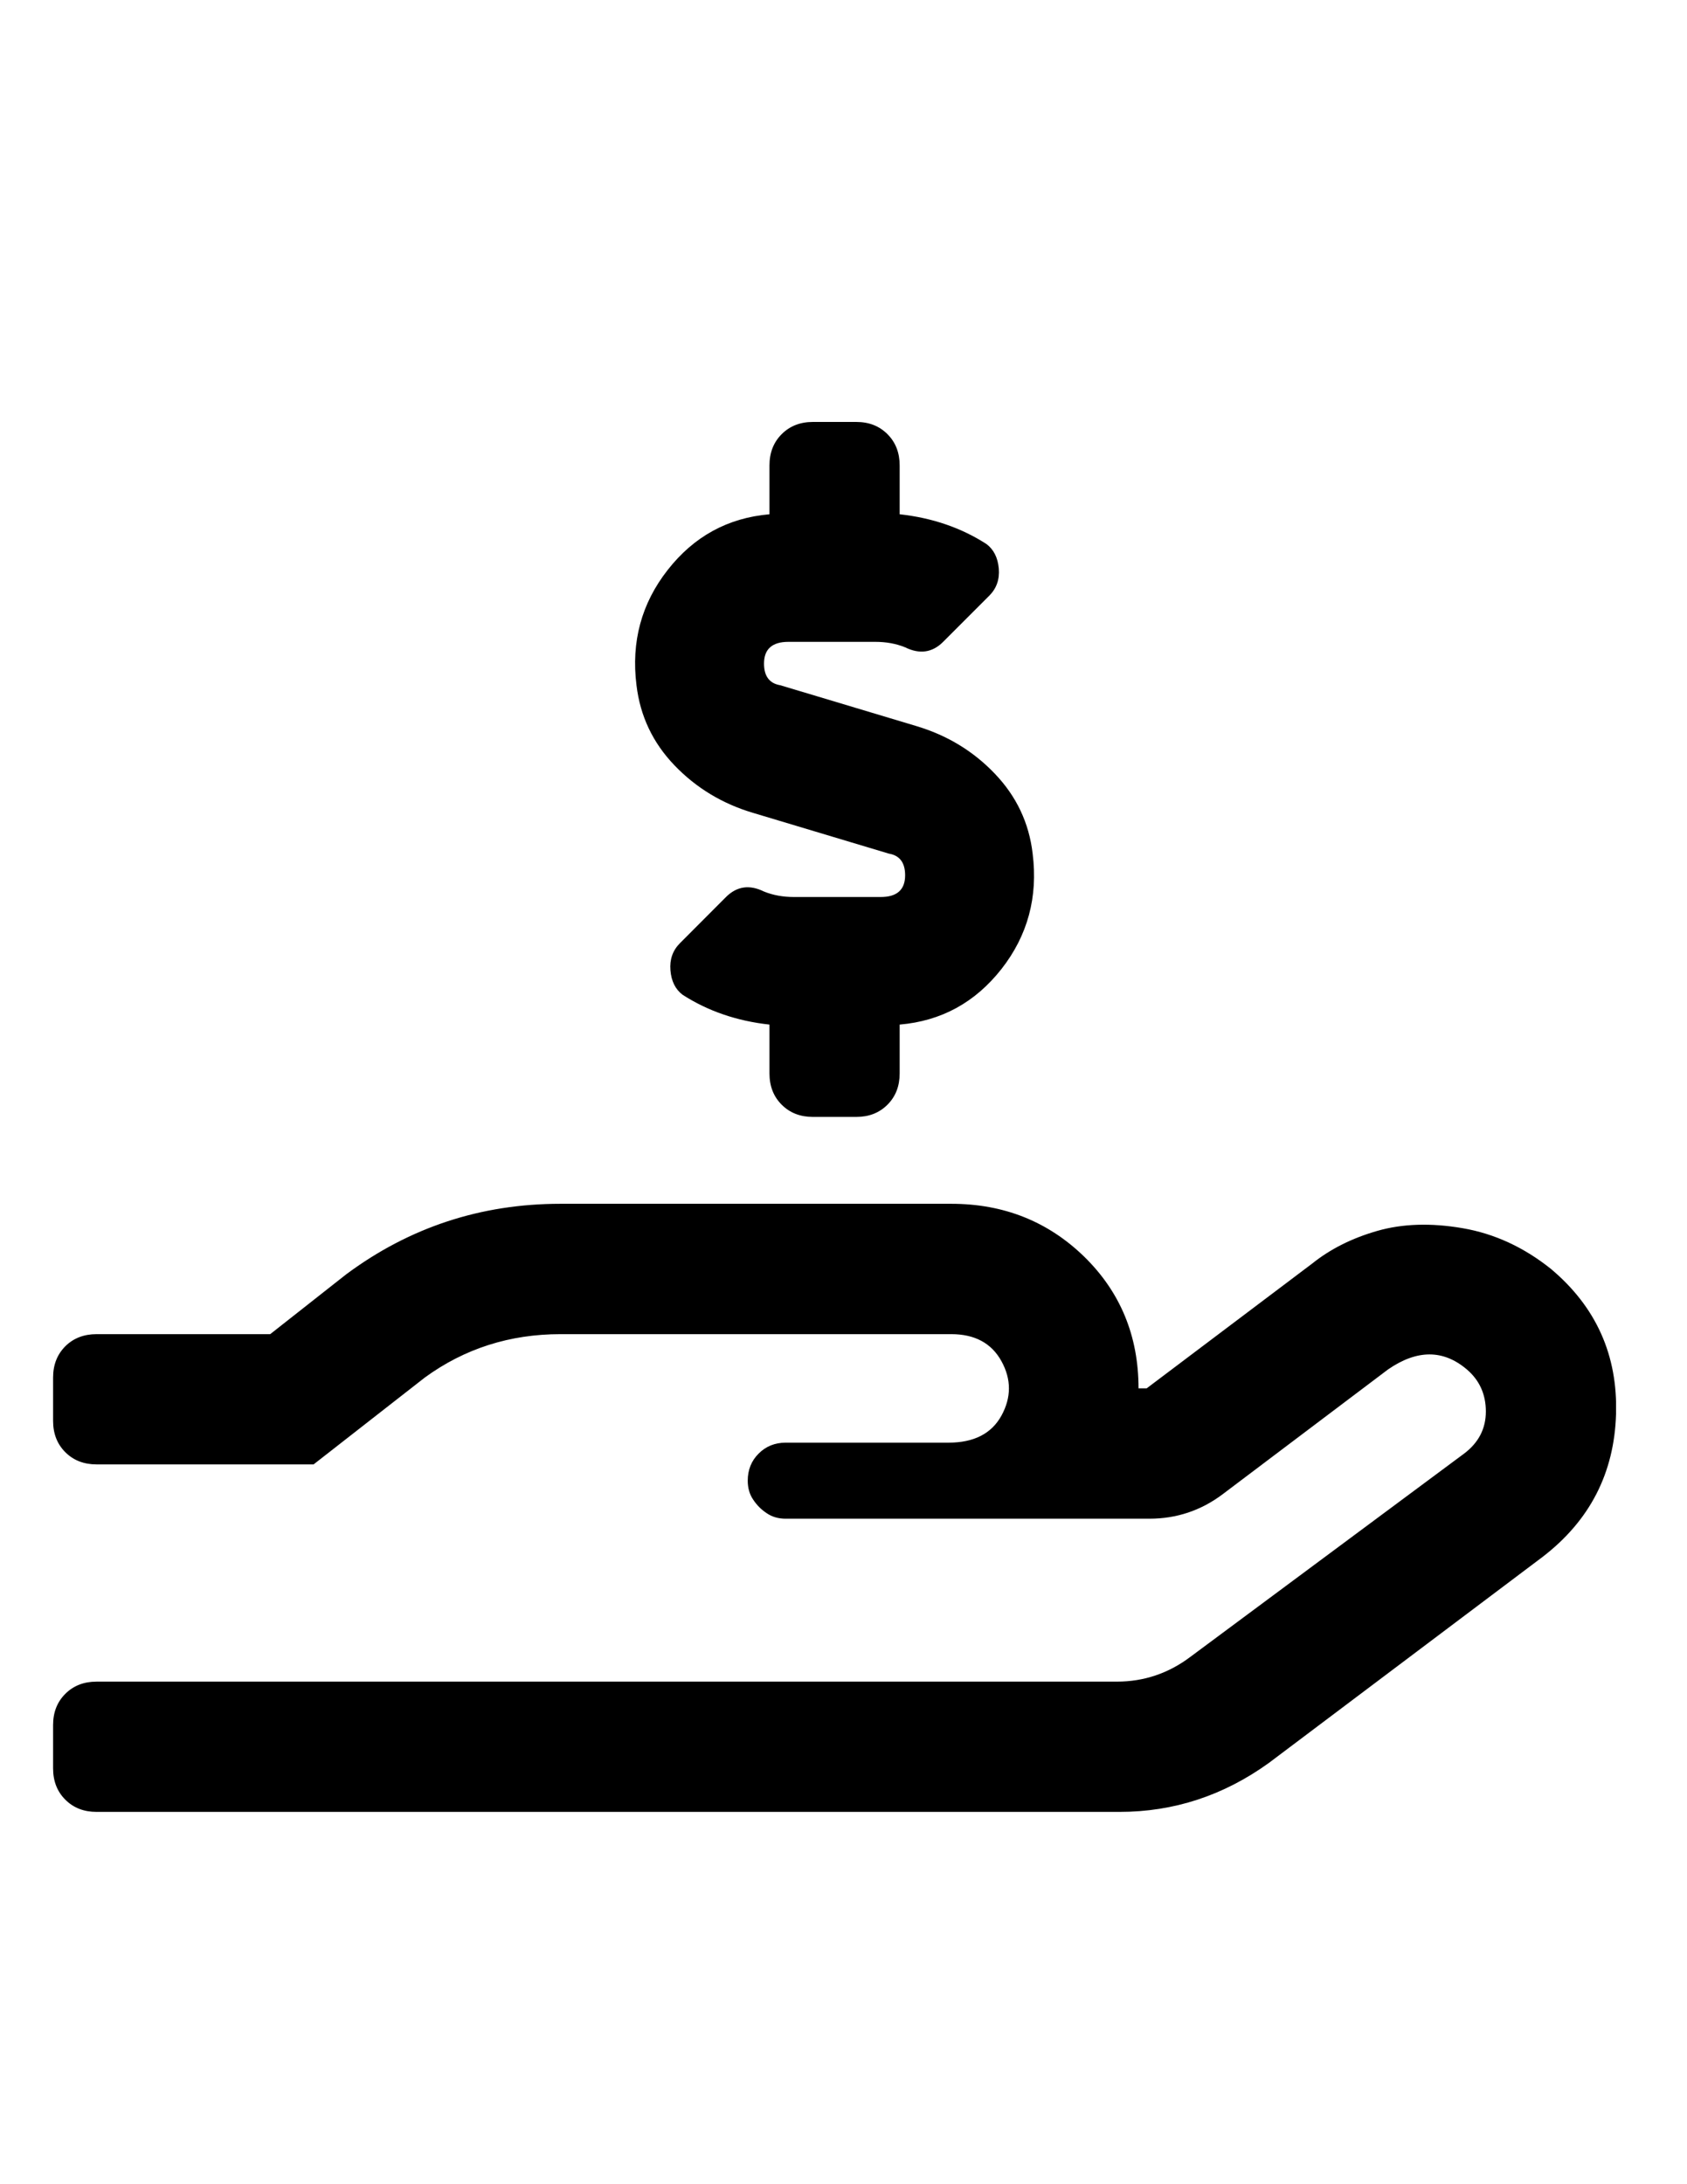 <svg width="17" height="22" viewBox="0 0 17 22" fill="none" xmlns="http://www.w3.org/2000/svg">
<g clip-path="url(#clip0_3582_8122)">
<path d="M15.629 12.781C16.085 13.164 16.303 13.652 16.285 14.244C16.267 14.837 16.021 15.315 15.547 15.68L12.785 17.758C12.329 18.086 11.828 18.25 11.281 18.25H0.973C0.845 18.25 0.74 18.209 0.658 18.127C0.576 18.045 0.535 17.94 0.535 17.812V17.375C0.535 17.247 0.576 17.143 0.658 17.061C0.74 16.979 0.845 16.938 0.973 16.938H11.254C11.527 16.938 11.773 16.855 11.992 16.691L14.754 14.641C14.9 14.531 14.973 14.39 14.973 14.217C14.973 14.044 14.909 13.902 14.781 13.793C14.544 13.592 14.28 13.592 13.988 13.793L12.32 15.051C12.102 15.215 11.855 15.297 11.582 15.297H7.918C7.845 15.297 7.781 15.279 7.727 15.242C7.672 15.206 7.626 15.16 7.59 15.105C7.553 15.051 7.535 14.987 7.535 14.914C7.535 14.805 7.572 14.713 7.645 14.641C7.717 14.568 7.809 14.531 7.918 14.531H9.559C9.814 14.531 9.992 14.44 10.092 14.258C10.192 14.075 10.192 13.893 10.092 13.711C9.992 13.529 9.823 13.438 9.586 13.438H5.648C5.138 13.438 4.682 13.583 4.281 13.875L3.16 14.75H0.973C0.845 14.75 0.74 14.709 0.658 14.627C0.576 14.545 0.535 14.44 0.535 14.312V13.875C0.535 13.747 0.576 13.643 0.658 13.56C0.74 13.479 0.845 13.438 0.973 13.438H2.723L3.488 12.836C4.126 12.362 4.846 12.125 5.648 12.125H9.586C10.115 12.125 10.561 12.303 10.926 12.658C11.29 13.014 11.473 13.456 11.473 13.984H11.555L13.223 12.727C13.405 12.581 13.624 12.471 13.879 12.398C14.134 12.325 14.421 12.316 14.74 12.371C15.059 12.426 15.355 12.562 15.629 12.781ZM7.59 8.188C7.28 8.096 7.016 7.937 6.797 7.709C6.578 7.481 6.451 7.212 6.414 6.902C6.359 6.465 6.464 6.077 6.729 5.74C6.993 5.403 7.335 5.216 7.754 5.18V4.688C7.754 4.56 7.795 4.455 7.877 4.373C7.959 4.291 8.064 4.25 8.191 4.25H8.629C8.757 4.25 8.861 4.291 8.943 4.373C9.025 4.455 9.066 4.56 9.066 4.688V5.18C9.395 5.216 9.686 5.316 9.941 5.48C10.014 5.535 10.055 5.617 10.065 5.727C10.074 5.836 10.042 5.927 9.969 6L9.504 6.465C9.395 6.574 9.267 6.592 9.121 6.52C9.03 6.483 8.93 6.465 8.82 6.465H7.945C7.781 6.465 7.699 6.538 7.699 6.684C7.699 6.811 7.754 6.884 7.863 6.902L9.23 7.312C9.54 7.404 9.805 7.563 10.023 7.791C10.242 8.019 10.37 8.288 10.406 8.598C10.461 9.035 10.356 9.423 10.092 9.76C9.827 10.097 9.486 10.284 9.066 10.32V10.812C9.066 10.94 9.025 11.045 8.943 11.127C8.861 11.209 8.757 11.25 8.629 11.25H8.191C8.064 11.25 7.959 11.209 7.877 11.127C7.795 11.045 7.754 10.94 7.754 10.812V10.32C7.426 10.284 7.134 10.184 6.879 10.02C6.806 9.965 6.765 9.883 6.756 9.773C6.747 9.664 6.779 9.573 6.852 9.5L7.316 9.035C7.426 8.926 7.553 8.908 7.699 8.98C7.79 9.017 7.891 9.035 8 9.035H8.875C9.039 9.035 9.121 8.962 9.121 8.816C9.121 8.689 9.066 8.616 8.957 8.598L7.59 8.188Z" fill="black"/>
</g>
<defs>
<clipPath id="clip0_3582_8122">
<rect width="15.75" height="14" fill="white" transform="matrix(1 0 0 -1 0.535 18.25)"/>
</clipPath>
</defs>
</svg>
